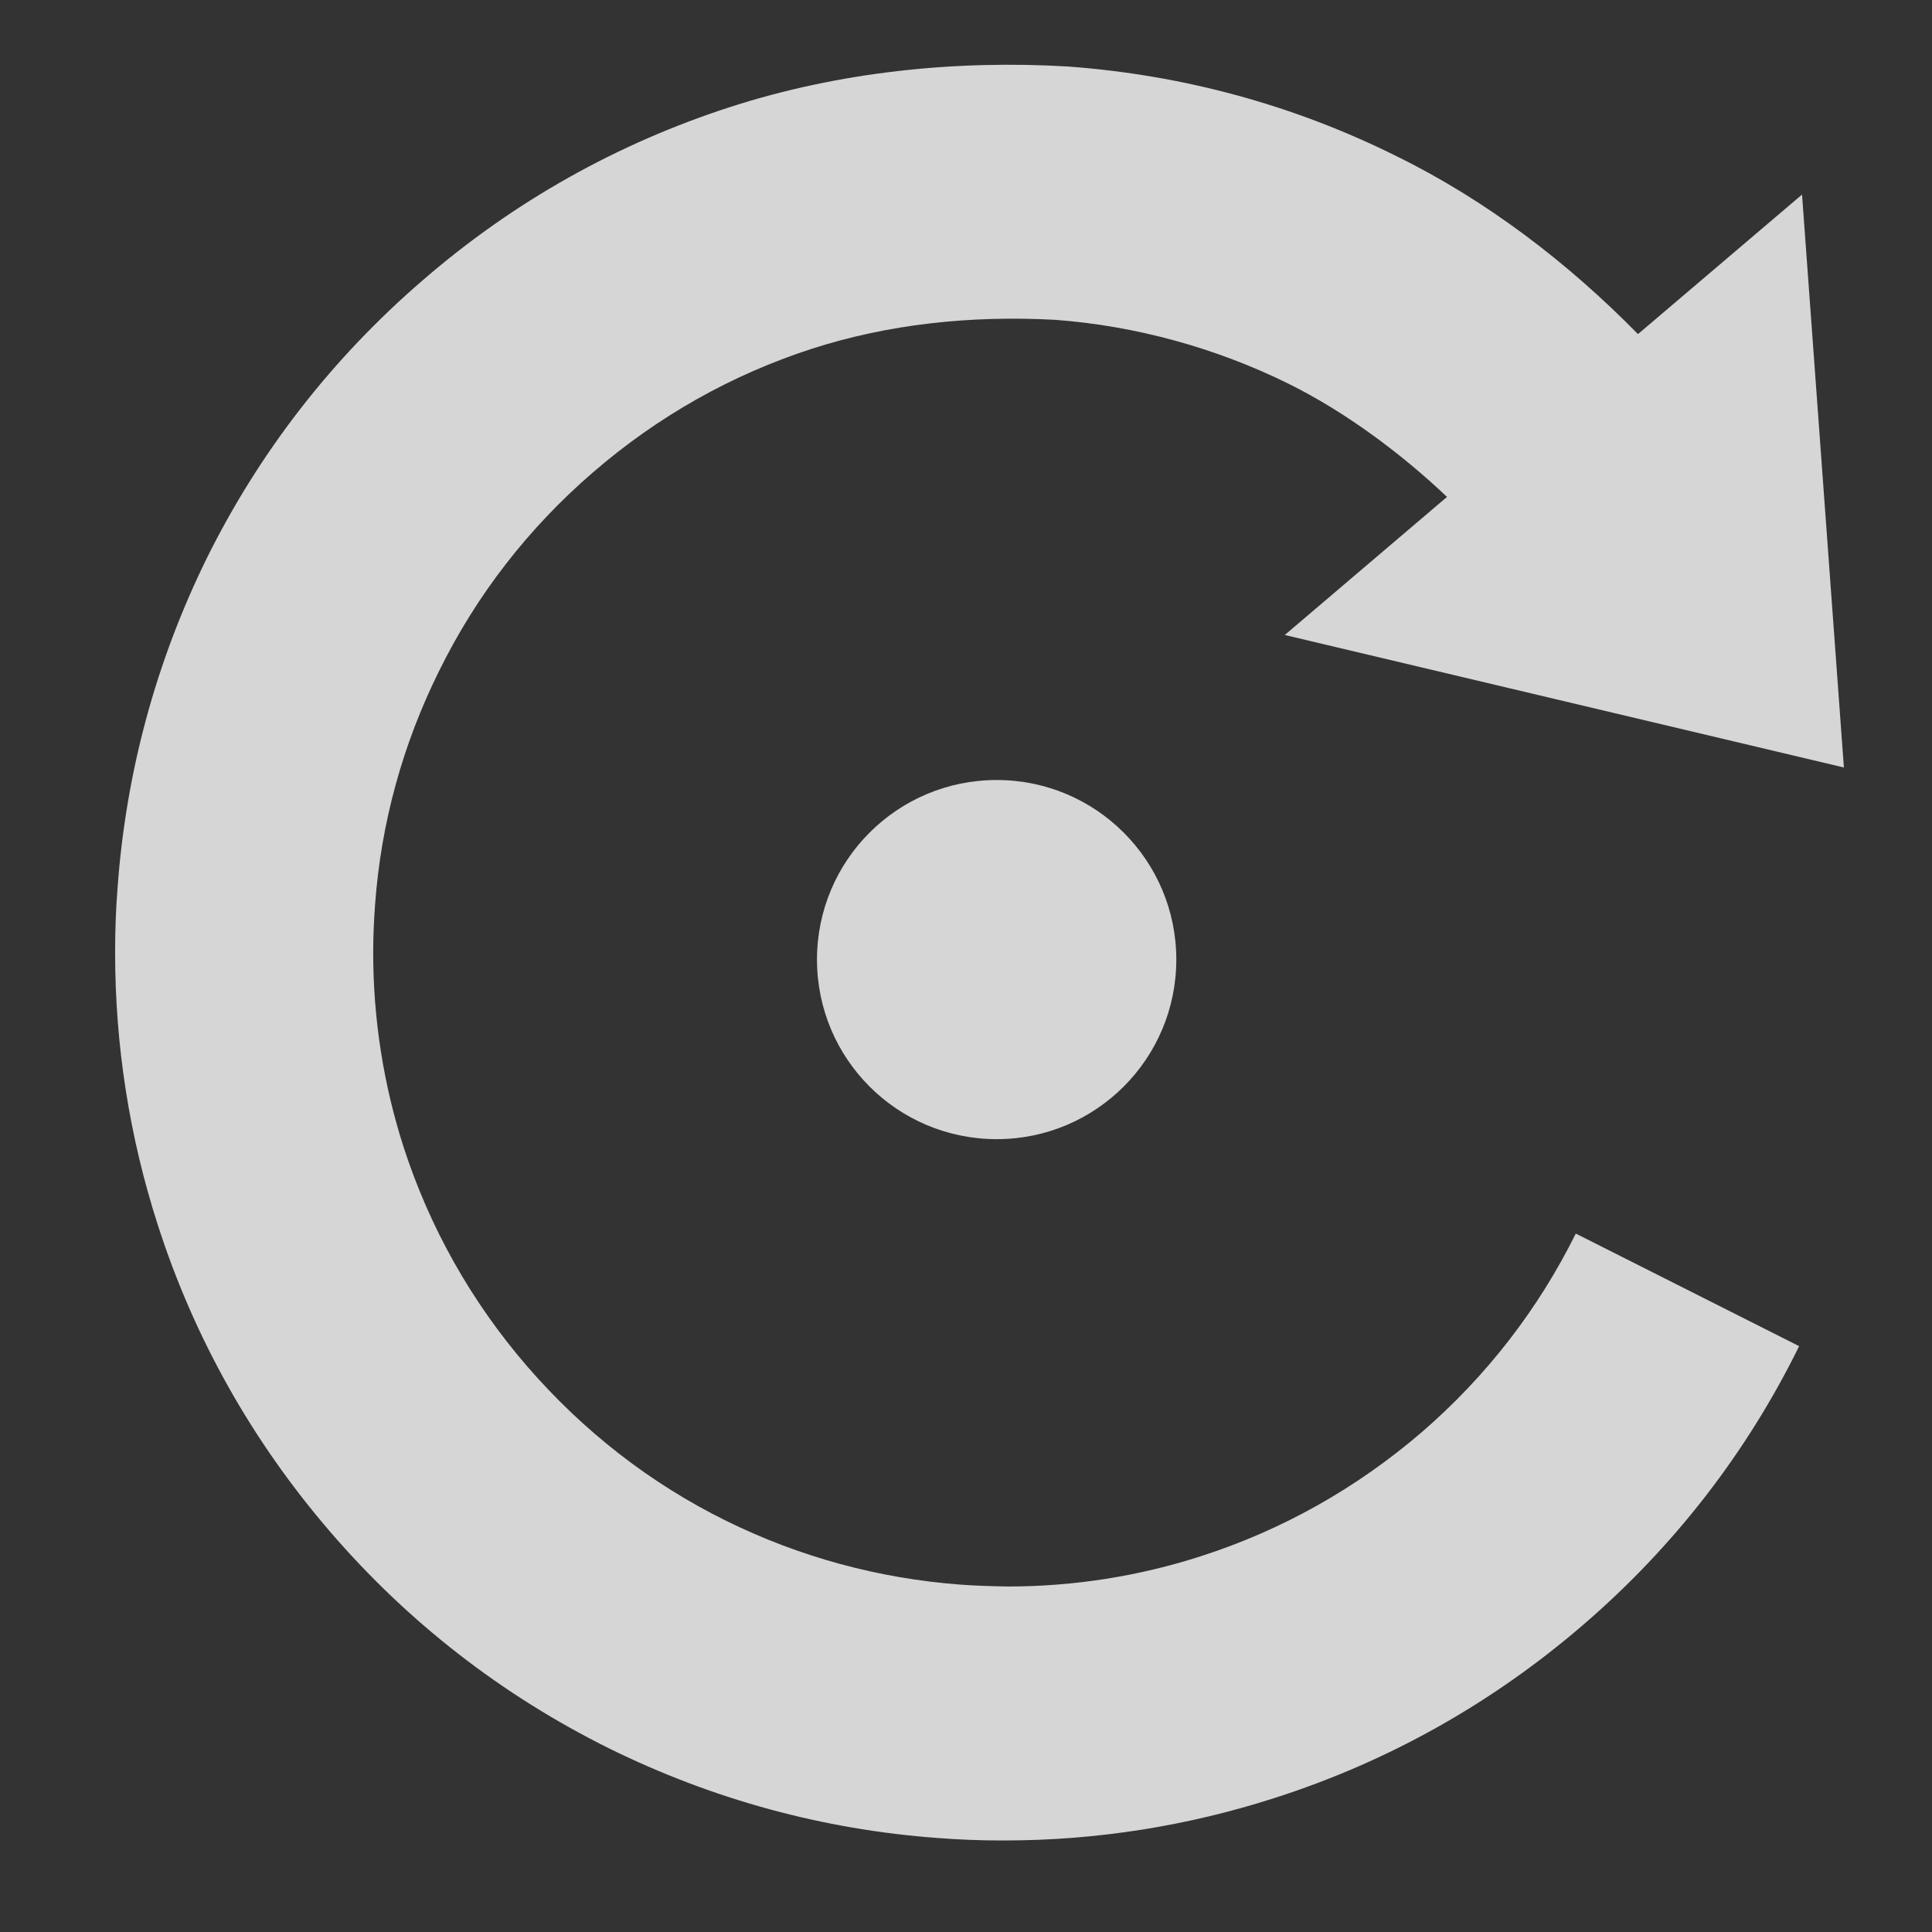 <?xml version="1.0" encoding="utf-8"?>
<!-- Generator: Adobe Illustrator 15.0.0, SVG Export Plug-In . SVG Version: 6.00 Build 0)  -->
<!DOCTYPE svg PUBLIC "-//W3C//DTD SVG 1.1//EN" "http://www.w3.org/Graphics/SVG/1.1/DTD/svg11.dtd">
<svg version="1.1" id="Layer_1" xmlns="http://www.w3.org/2000/svg" xmlns:xlink="http://www.w3.org/1999/xlink" x="0px" y="0px"
	 width="48px" height="48px" viewBox="0 0 48 48" enable-background="new 0 0 48 48" xml:space="preserve">
<rect x="0" y="0" width="48" height="48" fill="#333333" stroke="none"/>
<rect display="none" fill="#E6E7E8" width="48" height="48"/>
<polygon display="none" opacity="0.8" fill="#555452" enable-background="new    " points="21.862,7.018 35.305,23.997 
	21.862,40.982 30.014,40.982 43.458,23.997 30.014,7.018 "/>
<polygon display="none" opacity="0.8" fill="#555452" enable-background="new    " points="4.543,7.018 17.986,23.997 4.543,40.982 
	12.696,40.982 26.139,23.997 12.693,7.018 "/>
<polygon display="none" fill="#FFFFFF" points="21.862,7.018 35.305,23.998 21.862,40.982 30.014,40.982 43.458,23.998 
	30.012,7.018 "/>
<polygon display="none" fill="#FFFFFF" points="4.542,7.018 17.986,23.998 4.542,40.982 12.696,40.982 26.139,23.998 12.693,7.018 
	"/>
<path id="audio-6-icon_4_" display="none" opacity="0.8" fill="#FFFFFF" enable-background="new    " d="M7.594,13.859h5.67
	c-2.366,5.144-2.366,15.268,0,20.413h-5.67c-2.897,0-4.219-1.769-4.889-4.541c-0.82-3.402-0.856-7.625-0.057-11.07
	C3.303,15.858,4.534,13.859,7.594,13.859z M45.932,24.01c0.008,14.221-5.568,22.778-10.842,21.008
	c-1.369-0.461-16.939-9.879-16.939-9.879c-3.527-3.936-3.527-18.214,0-22.146c0,0,16.224-9.7,16.91-9.975
	C39.825,1.094,45.921,9.777,45.932,24.01z M39.312,11.039c-1.869-4.009-4.688-3.944-6.513,0.002
	c-1.047,2.25-1.764,4.953-2.146,7.848h0.931c2.817,0,5.09,2.274,5.09,5.089c0,2.809-2.272,5.09-5.09,5.09h-0.911
	c0.389,2.838,1.094,5.574,2.139,7.964c1.752,4.022,4.791,3.952,6.512-0.001C42.77,29.102,42.46,17.813,39.312,11.039z"/>
<path id="clipboard-8-icon_1_" display="none" opacity="0.8" fill="#FFFFFF" enable-background="new    " d="M15.092,27.746
	l1.561-1.441c1.824,0.881,2.979,1.555,5.033,3.018c3.855-4.377,6.403-6.597,11.138-9.544l0.51,1.167
	c-3.907,3.41-6.768,7.206-10.886,14.591C19.907,32.544,18.21,30.639,15.092,27.746z M42.738,8.505V45.83H5.261V8.505h8.465
	l-4.271,4.23v28.796h28.982V12.735l-4.211-4.23H42.738z M29.534,8.411V7.665c0-3.036-2.461-5.496-5.495-5.496
	c-3.035,0-5.496,2.459-5.496,5.496v0.746l-5.998,6.05h23.016L29.534,8.411z M24.078,9.394c-1.042,0-1.887-0.845-1.887-1.887
	c0-1.045,0.845-1.89,1.887-1.89c1.045,0,1.889,0.845,1.889,1.89C25.967,8.548,25.123,9.394,24.078,9.394z"/>
<rect x="13.505" y="8.438" display="none" fill="none" width="30.877" height="21.494"/>
<path display="none" fill="#FFFFFF" d="M42.758,10.063v18.242H15.132V10.064L42.758,10.063 M46.01,6.812H11.878v24.745H46.01V6.812
	L46.01,6.812z"/>
<g display="none">
	<g display="inline">
		<defs>
			<polygon id="SVGID_1_" points="11.878,12.297 11.878,31.557 37.445,31.557 37.445,41.188 1.99,41.188 1.99,12.297 			"/>
		</defs>
		<clipPath id="SVGID_2_">
			<use xlink:href="#SVGID_1_"  overflow="visible"/>
		</clipPath>
		<path id="video-icon_2_" clip-path="url(#SVGID_2_)" fill="#FFFFFF" d="M5.545,39.136l30.909-4.646l-3.558-23.65L1.99,15.487
			L5.545,39.136z M33.549,30.055l0.4,2.657l-3.32,0.499l-0.4-2.658L33.549,30.055L33.549,30.055z M27.758,30.923l0.4,2.658
			l-3.318,0.5l-0.398-2.658L27.758,30.923L27.758,30.923z M21.943,31.799l0.397,2.658l-3.317,0.499l-0.401-2.658L21.943,31.799
			L21.943,31.799z M16.182,32.666l0.401,2.658l-3.322,0.499l-0.399-2.658L16.182,32.666L16.182,32.666L16.182,32.666z
			 M10.393,33.536l0.398,2.657l-3.318,0.498l-0.401-2.656L10.393,33.536L10.393,33.536z M31.715,17.852l1.533,10.203l-11.97,1.799
			l-1.533-10.203L31.715,17.852z M17.207,20.032l1.535,10.202l-11.972,1.8L5.238,21.832L17.207,20.032z M31.014,13.193l0.4,2.657
			l-3.32,0.499l-0.398-2.657L31.014,13.193z M25.225,14.063l0.399,2.658l-3.319,0.5l-0.399-2.658L25.225,14.063z M19.408,14.938
			l0.399,2.658l-3.318,0.5l-0.4-2.658L19.408,14.938z M13.644,15.805l0.401,2.656l-3.318,0.5l-0.4-2.658L13.644,15.805z
			 M7.856,16.676l0.4,2.657l-3.319,0.499l-0.398-2.657L7.856,16.676z"/>
	</g>
</g>
<path display="none" fill="#FFFFFF" d="M24.312,2.066h-0.729c-1.697,0-3.072,1.375-3.072,3.074v1.426L27.6,6.565l0.032-1.178
	C27.632,2.045,24.312,2.066,24.312,2.066z"/>
<path display="none" fill="#FFFFFF" d="M7.851,11.605v30.792c0,1.953,1.584,3.535,3.539,3.535l25.109,0.002
	c1.952-0.002,3.533-1.584,3.533-3.537l0.002-30.792H7.851z M16.497,41.264c0,0.754-0.832,1.366-1.861,1.366
	c-1.031,0-1.863-0.61-1.863-1.366V15.257c0-0.756,0.834-1.368,1.863-1.368c1.029,0,1.861,0.612,1.861,1.368V41.264z M25.523,41.371
	c0,0.755-0.834,1.367-1.861,1.367c-1.032,0-1.865-0.611-1.865-1.367V15.365c0-0.755,0.835-1.368,1.865-1.368
	c1.027,0,1.861,0.612,1.861,1.368V41.371z M34.372,41.371c0,0.755-0.833,1.367-1.86,1.367c-1.031,0-1.865-0.611-1.865-1.367V15.365
	c0-0.755,0.836-1.368,1.865-1.368c1.027,0,1.86,0.612,1.86,1.368V41.371z"/>
<rect x="6.467" y="5.835" display="none" fill="#FFFFFF" width="35.066" height="3.428"/>
<path display="none" opacity="0.8" fill="#FFFFFF" enable-background="new    " d="M35.279,6.533
	c0.478-0.658,1.25-1.046,2.063-1.046c0.546,0,1.065,0.167,1.509,0.492c0.556,0.398,0.914,0.998,1.017,1.675
	c0.106,0.668-0.062,1.348-0.461,1.9c-0.479,0.652-1.259,1.04-2.076,1.04c-0.544,0-1.058-0.169-1.503-0.494
	C34.693,9.271,34.445,7.671,35.279,6.533z M23.923,24.75c-1.104,0-2.001-0.896-2.001-2c0-1.099,0.897-1.998,2.001-1.998
	c1.097,0,1.994,0.899,1.994,1.998C25.917,23.854,25.02,24.75,23.923,24.75z M7.975,7.654c0.108-0.677,0.472-1.277,1.016-1.675
	c0.443-0.325,0.962-0.492,1.508-0.492c0.811,0,1.59,0.389,2.068,1.046c0.397,0.549,0.565,1.223,0.459,1.899
	c-0.096,0.671-0.459,1.264-1.018,1.668c-0.441,0.324-0.961,0.494-1.503,0.494c-0.812,0-1.583-0.388-2.06-1.04
	C8.035,9.001,7.878,8.322,7.975,7.654z M5.733,11.538c0.642,0.889,1.657,1.644,2.369,2.005c0.369,0.184,0.811,0.433,1.364,0.751
	c0.496,0.277,1.084,0.615,1.805,1.002c3.77,2.055,6.221,4.14,6.237,4.158c0.012,0.018,1.33,1.163,2.473,2.438
	c-3.059,7.119-8.037,18.78-8.319,19.904c-0.424,1.675,0.762,3.274,0.814,3.337l0.551,0.738l0.475-0.785l10.421-17.164l10.411,17.164
	l0.482,0.785l0.547-0.738c0.051-0.062,1.234-1.662,0.816-3.337c-0.277-1.119-5.263-12.785-8.318-19.904
	c1.145-1.275,2.462-2.421,2.471-2.43c0.025-0.026,2.471-2.111,6.248-4.167c0.717-0.388,1.309-0.725,1.801-1.012
	c0.549-0.309,0.989-0.558,1.357-0.742c0.713-0.361,1.727-1.116,2.38-2.005c1.922-2.629,1.353-6.348-1.275-8.273
	c-1.021-0.747-2.218-1.141-3.479-1.141c-1.87,0-3.659,0.899-4.773,2.396c-0.486,0.646-0.83,1.382-0.986,2.076
	c-0.201,0.562-0.271,0.989-0.34,1.441c-0.123,0.67-0.244,1.429-0.856,2.95c-1.187,2.968-3.39,5.445-3.438,5.486
	c-0.602,0.72-1.652,1.426-3.047,2.044c-1.397-0.618-2.455-1.325-3.072-2.059c-0.017-0.027-2.216-2.499-3.414-5.472
	c-0.605-1.521-0.74-2.279-0.85-2.95c-0.072-0.452-0.15-0.879-0.327-1.382C16.073,5.9,15.731,5.164,15.256,4.5
	c-1.126-1.49-2.9-2.378-4.769-2.378c-1.266,0-2.469,0.394-3.485,1.141C4.372,5.195,3.794,8.909,5.733,11.538z"/>
<path display="none" fill="#FFFFFF" d="M24.029,45.965C11.915,45.965,2.062,36.111,2.062,24c0-12.112,9.853-21.965,21.967-21.965
	c12.112,0,21.965,9.854,21.965,21.965C45.994,36.111,36.141,45.965,24.029,45.965z M24.029,6.464C14.36,6.464,6.491,14.331,6.491,24
	s7.869,17.536,17.538,17.536c9.668,0,17.538-7.867,17.538-17.536S33.697,6.464,24.029,6.464z"/>
<path display="none" fill="#FFFFFF" d="M29.255,35.662H19.201V34.5c0.274-0.021,0.546-0.048,0.812-0.08
	c0.265-0.031,0.491-0.084,0.684-0.158c0.339-0.128,0.575-0.31,0.713-0.549c0.14-0.238,0.21-0.555,0.21-0.947v-9.258
	c0-0.371-0.086-0.696-0.256-0.979c-0.169-0.28-0.382-0.505-0.635-0.675c-0.19-0.127-0.48-0.25-0.868-0.366
	c-0.387-0.116-0.74-0.19-1.058-0.223v-1.162L26.6,19.69l0.237,0.238v12.63c0,0.371,0.079,0.687,0.239,0.945
	c0.16,0.26,0.388,0.453,0.684,0.58c0.213,0.096,0.446,0.182,0.7,0.255c0.253,0.075,0.521,0.127,0.797,0.16v1.163H29.255z
	 M26.932,13.964c0,0.808-0.311,1.494-0.932,2.061c-0.621,0.568-1.355,0.852-2.204,0.852c-0.858,0-1.599-0.284-2.219-0.852
	c-0.62-0.566-0.931-1.253-0.931-2.061c0-0.805,0.311-1.495,0.931-2.067c0.621-0.572,1.361-0.859,2.219-0.859
	c0.861,0,1.597,0.287,2.211,0.859C26.625,12.469,26.932,13.159,26.932,13.964z"/>
<path display="none" fill="#FFFFFF" d="M45.143,22.642c0.068,0.704,0.104,1.411,0.104,2.118c0,0.525-0.014,1.045-0.057,1.574
	c-0.203,2.76-0.924,5.407-2.139,7.877c-1.269,2.559-3.011,4.807-5.188,6.684c-2.172,1.877-4.656,3.272-7.373,4.146
	c-2.606,0.843-5.387,1.128-8.085,0.971c-2.777-0.207-5.43-0.927-7.894-2.152c-2.143-1.055-4.1-2.549-5.78-4.264l-0.023,0.019
	l-3.912,3.325L3.792,29.198l13.41,3.181l-3.87,3.293l-0.026,0.016c1.096,1.037,2.449,2.047,3.804,2.713
	c1.739,0.86,3.669,1.394,5.596,1.535c2.044,0.107,4.005-0.105,5.821-0.689c1.934-0.624,3.703-1.62,5.256-2.964
	c1.554-1.341,2.799-2.945,3.701-4.769c0.867-1.759,1.389-3.644,1.531-5.609c0.03-0.389,0.045-0.766,0.045-1.146
	c0-0.71-0.049-1.415-0.148-2.11"/>
<path display="none" fill="#FFFFFF" d="M2.596,25.447c-0.071-0.701-0.107-1.411-0.107-2.118c0-0.526,0.018-1.046,0.056-1.572
	c0.205-2.761,0.928-5.41,2.141-7.88c1.267-2.555,3.01-4.806,5.188-6.684c2.173-1.874,4.656-3.27,7.378-4.149
	c2.6-0.84,5.385-1.124,8.078-0.968c2.783,0.205,5.43,0.928,7.896,2.154c2.145,1.054,4.104,2.548,5.781,4.262l0.023-0.017l3.91-3.326
	l1.002,13.739l-13.406-3.176l3.869-3.295l0.025-0.018c-1.093-1.035-2.449-2.044-3.806-2.713c-1.733-0.859-3.668-1.392-5.597-1.533
	c-2.042-0.107-4.003,0.106-5.821,0.689c-1.932,0.623-3.7,1.62-5.255,2.964c-1.554,1.339-2.797,2.941-3.696,4.768
	c-0.871,1.758-1.392,3.642-1.534,5.609c-0.031,0.389-0.046,0.769-0.046,1.145c0,0.709,0.05,1.414,0.148,2.109"/>
<path display="none" fill="#FFFFFF" d="M12.582,19.775c2.617,0,5.052,0.793,7.081,2.153c-0.079-3.141,0.367-6.37,1.341-8.491h-4.329
	c-2.335,0-3.28,1.527-3.776,3.665c-0.197,0.844-0.318,1.751-0.383,2.676C12.537,19.778,12.558,19.775,12.582,19.775z"/>
<path display="none" fill="#FFFFFF" d="M37.639,5.162c-0.521,0.212-12.906,7.613-12.906,7.613c-1.879,2.095-2.446,8.037-1.7,12.458
	c0.965,1.379,1.67,2.951,2.03,4.652c1.914,1.155,11.658,7.024,12.603,7.342c4.024,1.354,8.28-5.182,8.274-16.038
	C45.934,10.323,41.277,3.692,37.639,5.162z M40.895,31.127c-1.312,3.02-3.633,3.071-4.969,0.002
	c-0.796-1.826-1.337-3.914-1.632-6.08h0.697c2.146,0,3.884-1.743,3.884-3.887c0-2.146-1.738-3.885-3.884-3.885h-0.714
	c0.291-2.208,0.841-4.273,1.638-5.992c1.394-3.013,3.549-3.062,4.972-0.001C43.291,16.456,43.525,25.074,40.895,31.127z"/>
<g id="picture-add-icon_5_" display="none">
	<path display="inline" fill="#FFFFFF" d="M23.191,32.508c0,5.86-4.748,10.61-10.61,10.61c-5.86,0-10.609-4.75-10.609-10.61
		c0-5.857,4.75-10.61,10.609-10.61C18.443,21.898,23.191,26.65,23.191,32.508z M19.103,30.889h-4.592v-4.592h-3.549v4.592H6.37
		v3.547h4.592v4.594h3.549v-4.594h4.592V30.889z"/>
</g>
<path display="none" fill="#FFFFFF" d="M19.963,24.173c0,2.466,1.995,4.463,4.465,4.463c2.462,0,4.46-1.997,4.46-4.463
	c0-2.463-1.998-4.461-4.46-4.461C21.958,19.712,19.963,21.71,19.963,24.173z"/>
<path display="none" fill="#FFFFFF" d="M34.984,35.919c-1.619,1.388-3.45,2.419-5.453,3.067c-1.561,0.507-3.188,0.762-4.82,0.762
	c-0.395-0.005-0.788-0.018-1.168-0.045c-2.057-0.154-4.021-0.689-5.841-1.588c-1.884-0.93-3.542-2.221-4.941-3.838
	c-1.39-1.61-2.42-3.444-3.069-5.446C9.194,27.281,8.937,25.65,8.937,24c0-0.391,0.017-0.781,0.046-1.186
	c0.148-2.037,0.688-3.99,1.59-5.81c0.932-1.892,2.221-3.554,3.829-4.94c1.614-1.393,3.446-2.426,5.449-3.072
	c1.879-0.603,3.914-0.828,6.029-0.714c1.997,0.148,3.997,0.697,5.798,1.588c1.406,0.694,2.811,1.741,3.94,2.814l-0.025,0.017
	l-4.008,3.411L45.477,19.4L44.436,5.167l-4.049,3.445l-0.029,0.019c-1.739-1.774-3.769-3.323-5.989-4.414
	c-2.552-1.271-5.296-2.021-8.179-2.232c-2.791-0.164-5.675,0.133-8.372,1.003c-2.816,0.908-5.392,2.354-7.641,4.3
	c-2.258,1.944-4.066,4.272-5.378,6.921c-1.257,2.56-2.003,5.306-2.212,8.166c-0.044,0.544-0.062,1.083-0.062,1.626
	c0,2.304,0.356,4.581,1.06,6.763c0.905,2.817,2.351,5.385,4.292,7.637c1.942,2.252,4.274,4.059,6.924,5.373
	c2.565,1.264,5.311,2.016,8.163,2.224c0.516,0.039,1.03,0.062,1.546,0.062h0.104c2.301,0,4.566-0.361,6.738-1.063
	c2.813-0.904,5.387-2.349,7.646-4.294c2.257-1.944,4.062-4.271,5.366-6.924l-5.549-2.797C37.879,32.867,36.594,34.529,34.984,35.919
	z"/>
<path display="none" fill="#FFFFFF" d="M46.148,34.922h-6.996V9.965h-27.2V2.972H8.841v6.993H1.85v3.11h6.992v24.956h27.206v6.996
	h3.104v-6.996h6.998v-3.109H46.148z M11.953,34.922V13.076h24.095v21.846H11.953z"/>
<polygon display="none" fill="#FFFFFF" points="20.747,23.325 26.773,27.857 29.828,26.697 33.583,29.673 33.583,32.395 
	14.412,32.395 14.412,27.473 "/>
<path id="picture-add-icon_1_" display="none" opacity="0.8" fill="#FFFFFF" enable-background="new    " d="M45.678,24.001
	c0,11.974-9.701,21.677-21.68,21.677c-11.97,0-21.676-9.703-21.676-21.677c0-11.974,9.706-21.68,21.676-21.68
	C35.977,2.321,45.678,12.027,45.678,24.001z M37.323,20.691h-9.384v-9.383h-7.25v9.383h-9.382v7.247h9.382v9.386h7.25v-9.386h9.384
	V20.691z"/>
<path id="picture-box-icon_2_" display="none" fill="#FFFFFF" d="M30.461,32.876l-2.833,2.642h-7.26l-2.841-2.642H1.985H1.978
	l1.602,9.521l40.635-0.002l1.707-9.519h-0.007H30.461z M41.932,11.425H5.968L5.543,9.116h36.814L41.932,11.425z M39.461,7.425H8.541
	L8.116,5.604h31.772L39.461,7.425z M4.544,30.438l-1.439-17.2h41.599l-1.478,17.202h-3.646l0.999-14.016H7.127l1.1,14.016H4.544
	V30.438z"/>
<path display="none" fill="#FFFFFF" d="M37.87,45.42H9.789c-1.393,0-2.324-0.814-2.324-2.031V6.687c0-1.213,0.932-2.029,2.324-2.029
	H37.87c1.392,0,2.325,0.816,2.325,2.029v36.702C40.195,44.605,39.26,45.42,37.87,45.42z M10.301,42.939h27.057v-35.8L10.301,7.136
	V42.939z"/>
<path display="none" fill="#FFFFFF" d="M37.87,45.896H9.789c-1.649,0-2.803-1.03-2.803-2.508V6.687c0-1.476,1.153-2.508,2.803-2.508
	H37.87c1.649,0,2.804,1.032,2.804,2.508v36.702C40.673,44.866,39.52,45.896,37.87,45.896z M9.789,5.134
	c-1.122,0-1.848,0.61-1.848,1.553v36.702c0,0.943,0.726,1.553,1.848,1.553H37.87c1.124,0,1.847-0.608,1.847-1.553V6.687
	c0-0.942-0.723-1.553-1.847-1.553H9.789z M37.835,43.416H9.825V6.66l28.011,0.002L37.835,43.416L37.835,43.416z M10.779,42.461
	h26.103V7.616L10.779,7.613V42.461z"/>
<path display="none" fill="#FFFFFF" d="M12.601,10.563c-0.486,0-0.883-0.345-0.883-0.773V9.61c0-0.428,0.396-0.774,0.883-0.774
	h0.794c0.489,0,0.885,0.347,0.885,0.774v0.18c0,0.429-0.396,0.773-0.885,0.773H12.601z"/>
<path display="none" fill="#FFFFFF" d="M13.395,9.168c0.28,0,0.506,0.196,0.506,0.441v0.18c0,0.244-0.226,0.443-0.506,0.443h-0.794
	c-0.278,0-0.506-0.199-0.506-0.443V9.61c0-0.245,0.228-0.441,0.506-0.441L13.395,9.168 M13.395,8.505h-0.794
	c-0.696,0-1.263,0.494-1.263,1.104v0.18c0,0.611,0.566,1.104,1.263,1.104h0.794c0.698,0,1.264-0.492,1.264-1.104V9.61
	C14.659,9,14.093,8.505,13.395,8.505L13.395,8.505z"/>
<path display="none" fill="#FFFFFF" d="M17.949,10.563c-0.486,0-0.885-0.345-0.885-0.773V9.61c0-0.428,0.398-0.774,0.885-0.774
	h0.795c0.486,0,0.883,0.347,0.883,0.774v0.18c0,0.429-0.396,0.773-0.883,0.773H17.949z"/>
<path display="none" fill="#FFFFFF" d="M18.744,9.168c0.279,0,0.506,0.196,0.506,0.441v0.18c0,0.244-0.227,0.443-0.506,0.443h-0.795
	c-0.279,0-0.506-0.199-0.506-0.443V9.61c0-0.245,0.227-0.441,0.506-0.441L18.744,9.168 M18.744,8.505h-0.795
	c-0.697,0-1.262,0.494-1.262,1.104v0.18c0,0.611,0.564,1.104,1.262,1.104h0.795c0.697,0,1.264-0.492,1.264-1.104V9.61
	C20.007,9,19.441,8.505,18.744,8.505L18.744,8.505z"/>
<path display="none" fill="#FFFFFF" d="M23.295,10.563c-0.488,0-0.881-0.345-0.881-0.773V9.61c0-0.428,0.393-0.774,0.881-0.774
	h0.797c0.486,0,0.883,0.347,0.883,0.774v0.18c0,0.429-0.396,0.773-0.883,0.773H23.295z"/>
<path display="none" fill="#FFFFFF" d="M24.092,9.168c0.277,0,0.506,0.196,0.506,0.441v0.18c0,0.244-0.229,0.443-0.506,0.443h-0.797
	c-0.279,0-0.507-0.199-0.507-0.443V9.61c0-0.245,0.228-0.441,0.507-0.441L24.092,9.168 M24.092,8.505h-0.797
	c-0.695,0-1.26,0.494-1.26,1.104v0.18c0,0.611,0.564,1.104,1.26,1.104h0.797c0.697,0,1.26-0.492,1.26-1.104V9.61
	C25.352,9,24.79,8.505,24.092,8.505L24.092,8.505z"/>
<path display="none" fill="#FFFFFF" d="M28.889,10.563c-0.486,0-0.883-0.345-0.883-0.773V9.61c0-0.428,0.396-0.774,0.883-0.774
	h0.795c0.488,0,0.885,0.347,0.885,0.774v0.18c0,0.429-0.396,0.773-0.885,0.773H28.889z"/>
<path display="none" fill="#FFFFFF" d="M29.684,9.168c0.281,0,0.506,0.196,0.506,0.441v0.18c0,0.244-0.225,0.443-0.506,0.443h-0.795
	c-0.277,0-0.504-0.199-0.504-0.443V9.61c0-0.245,0.227-0.441,0.504-0.441L29.684,9.168 M29.684,8.505h-0.795
	c-0.697,0-1.26,0.494-1.26,1.104v0.18c0,0.611,0.562,1.104,1.26,1.104h0.795c0.699,0,1.262-0.492,1.262-1.104V9.61
	C30.945,9,30.383,8.505,29.684,8.505L29.684,8.505z"/>
<path display="none" fill="#FFFFFF" d="M34.238,10.563c-0.487,0-0.885-0.345-0.885-0.773V9.61c0-0.428,0.396-0.774,0.885-0.774
	h0.796c0.487,0,0.883,0.347,0.883,0.774v0.18c0,0.429-0.396,0.773-0.883,0.773H34.238z"/>
<path display="none" fill="#FFFFFF" d="M35.034,9.168c0.276,0,0.505,0.196,0.505,0.441v0.18c0,0.244-0.229,0.443-0.505,0.443h-0.796
	c-0.28,0-0.506-0.199-0.506-0.443V9.61c0-0.245,0.226-0.441,0.506-0.441L35.034,9.168 M35.034,8.505h-0.796
	c-0.7,0-1.264,0.494-1.264,1.104v0.18c0,0.611,0.562,1.104,1.264,1.104h0.796c0.694,0,1.261-0.492,1.261-1.104V9.61
	C36.294,9,35.729,8.505,35.034,8.505L35.034,8.505z"/>
<path display="none" fill="#FFFFFF" d="M24.898,9.032L23.86,8.637c0.316-0.644,0.522-1.339,0.622-2.128
	c0.243-1.838-0.259-3.115-0.915-3.381c-0.192,0.216-0.534,0.899-0.823,1.991l-1.106-0.223c0.694-2.615,1.457-2.736,1.708-2.778
	c0.086-0.014,0.2-0.023,0.335-0.002c1.478,0.304,2.246,2.113,1.93,4.505C25.498,7.51,25.268,8.299,24.898,9.032z"/>
<path display="none" fill="#FFFFFF" d="M30.367,9.032l-1.042-0.395c0.319-0.644,0.524-1.339,0.628-2.128
	c0.238-1.838-0.266-3.115-0.919-3.381c-0.194,0.216-0.532,0.899-0.82,1.991l-1.106-0.223C27.8,2.28,28.561,2.16,28.812,2.118
	c0.084-0.01,0.201-0.023,0.336-0.002c1.474,0.304,2.244,2.113,1.934,4.505C30.964,7.51,30.732,8.297,30.367,9.032z"/>
<path display="none" fill="#FFFFFF" d="M35.714,9.032l-1.042-0.395c0.314-0.642,0.523-1.337,0.627-2.128
	c0.241-1.838-0.263-3.114-0.919-3.381c-0.19,0.216-0.534,0.899-0.823,1.991l-1.103-0.223c0.688-2.614,1.453-2.736,1.703-2.778
	c0.129-0.018,0.233-0.018,0.34-0.002c1.474,0.304,2.239,2.11,1.93,4.505C36.311,7.512,36.077,8.302,35.714,9.032z"/>
<path display="none" fill="#FFFFFF" d="M19.553,9.032l-1.042-0.395c0.32-0.644,0.523-1.339,0.627-2.128
	c0.242-1.838-0.264-3.115-0.918-3.381c-0.193,0.216-0.534,0.899-0.822,1.991l-1.106-0.223c0.692-2.615,1.455-2.736,1.707-2.778
	c0.123-0.02,0.237-0.018,0.345,0.002c1.466,0.3,2.235,2.106,1.925,4.501C20.152,7.51,19.917,8.297,19.553,9.032z"/>
<path display="none" fill="#FFFFFF" d="M14.217,9.032l-1.04-0.395c0.321-0.646,0.523-1.34,0.627-2.128
	c0.241-1.838-0.263-3.115-0.917-3.381c-0.196,0.216-0.534,0.899-0.823,1.991L10.96,4.896c0.688-2.615,1.452-2.736,1.704-2.778
	C12.789,2.1,12.902,2.1,13.01,2.12c1.467,0.3,2.234,2.109,1.923,4.501C14.818,7.506,14.583,8.295,14.217,9.032z"/>
<polygon id="up_button_3_" display="none" opacity="0.8" fill="#FFFFFF" enable-background="new    " points="30.333,45.96 
	12.946,24.005 30.333,2.04 19.789,2.04 2.404,24.005 19.789,45.96 "/>
<path id="user-icon_4_" display="none" opacity="0.8" fill="#FFFFFF" enable-background="new    " d="M40.137,35.131
	c-6.291-1.451-12.146-2.722-9.31-8.068C39.457,10.788,33.113,2.088,24,2.088c-9.295,0-15.482,9.036-6.828,24.975
	c2.922,5.379-3.153,6.65-9.308,8.068c-6.289,1.45-5.805,4.766-5.805,10.78h43.88C45.939,39.896,46.425,36.581,40.137,35.131z"/>
<g id="rotate_2_" opacity="0.8">
	<path fill="#FFFFFF" d="M20.298,23.84c0,2.465,1.995,4.462,4.466,4.462c2.463,0,4.461-1.997,4.461-4.462
		c0-2.463-1.998-4.461-4.461-4.461C22.293,19.379,20.298,21.377,20.298,23.84z"/>
	<path fill="#FFFFFF" d="M35.319,35.586c-1.62,1.389-3.451,2.42-5.454,3.068c-1.56,0.507-3.188,0.762-4.82,0.762
		c-0.395-0.006-0.787-0.018-1.167-0.045c-2.057-0.154-4.021-0.691-5.841-1.589c-1.884-0.93-3.542-2.222-4.941-3.837
		c-1.39-1.611-2.42-3.445-3.069-5.447c-0.498-1.55-0.755-3.18-0.755-4.83c0-0.391,0.017-0.781,0.046-1.186
		c0.148-2.037,0.688-3.99,1.59-5.81c0.932-1.892,2.221-3.554,3.829-4.94c1.614-1.393,3.446-2.426,5.449-3.072
		c1.879-0.603,3.914-0.828,6.029-0.714c1.997,0.148,3.997,0.697,5.798,1.588c1.406,0.694,2.811,1.741,3.94,2.814l-0.025,0.017
		l-4.008,3.411l13.891,3.292L44.771,4.834l-4.05,3.445l-0.029,0.019c-1.739-1.774-3.768-3.323-5.989-4.414
		c-2.552-1.271-5.296-2.021-8.178-2.232c-2.791-0.164-5.676,0.133-8.372,1.003c-2.816,0.908-5.392,2.354-7.641,4.3
		c-2.258,1.944-4.066,4.272-5.378,6.921c-1.257,2.56-2.003,5.306-2.212,8.166c-0.044,0.544-0.062,1.083-0.062,1.626
		c0,2.303,0.356,4.58,1.06,6.763c0.905,2.817,2.351,5.385,4.292,7.636c1.942,2.254,4.274,4.059,6.924,5.373
		c2.565,1.264,5.311,2.016,8.163,2.225c0.516,0.039,1.03,0.061,1.547,0.061h0.104c2.3,0,4.566-0.361,6.737-1.062
		c2.814-0.904,5.387-2.349,7.646-4.295c2.257-1.943,4.061-4.271,5.366-6.924l-5.549-2.797
		C38.214,32.533,36.929,34.195,35.319,35.586z"/>
</g>
</svg>
